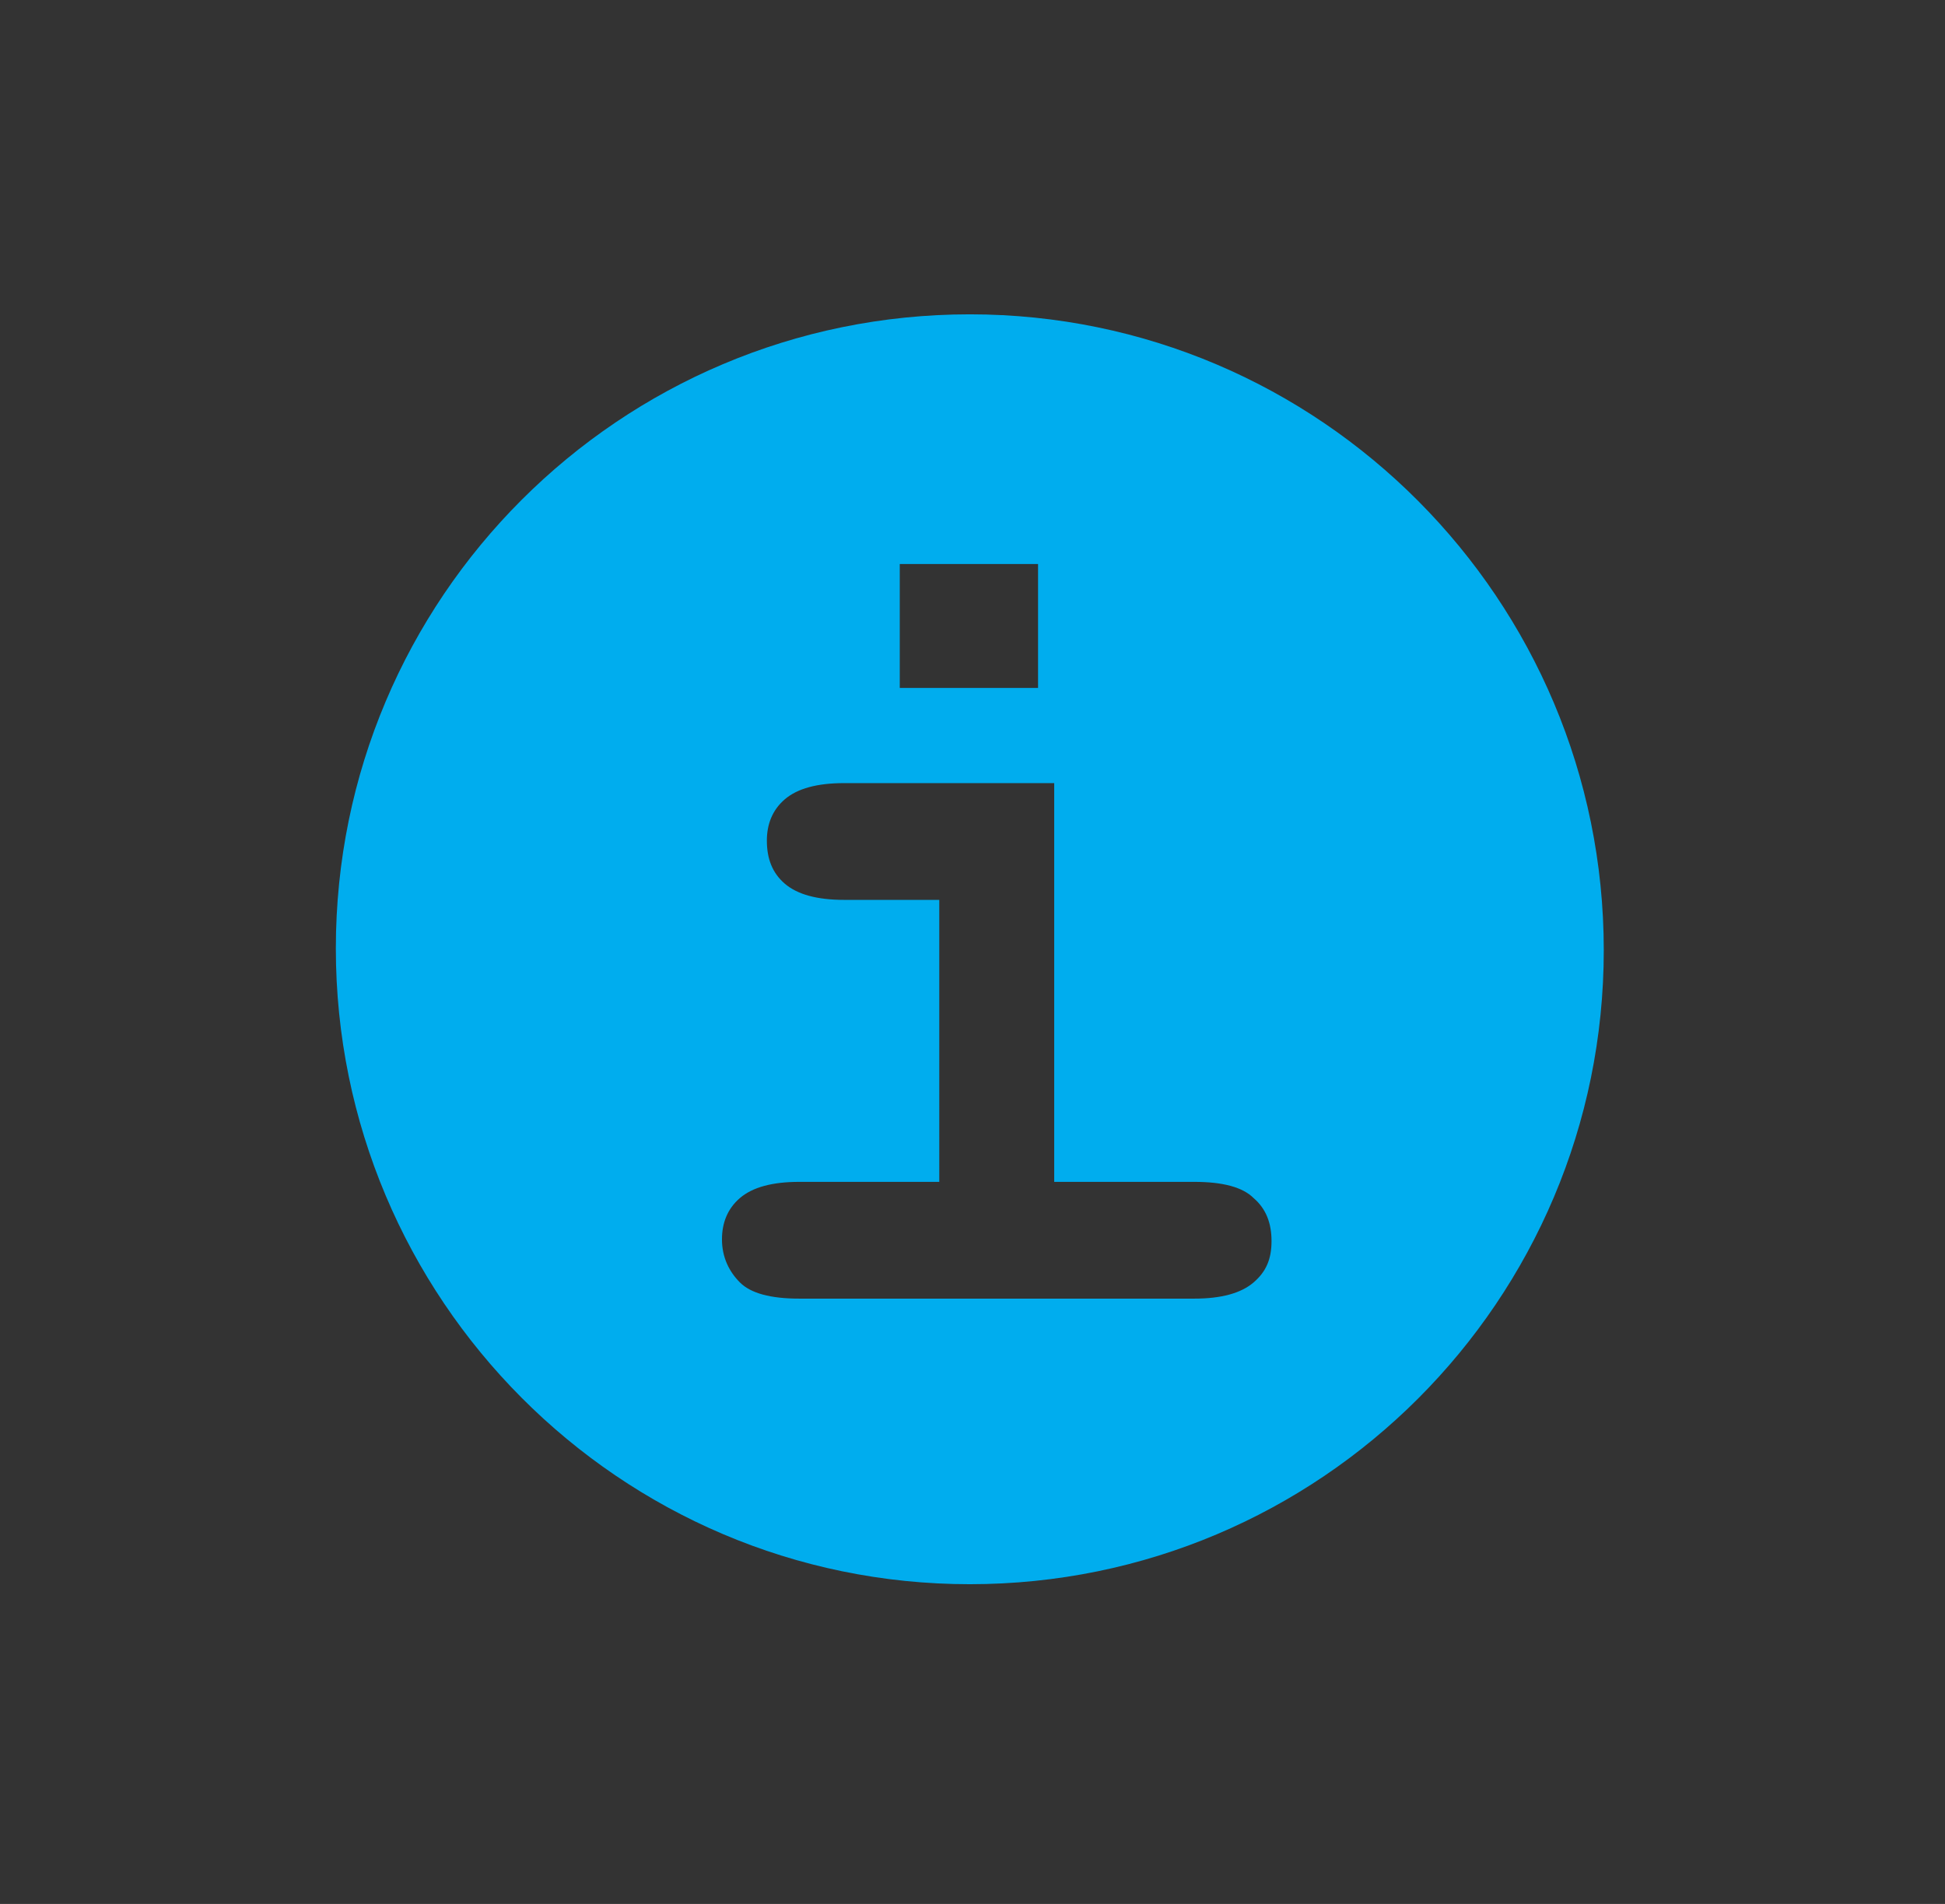 <?xml version="1.0" encoding="utf-8"?>
<!-- Generator: Adobe Illustrator 27.4.1, SVG Export Plug-In . SVG Version: 6.00 Build 0)  -->
<svg version="1.1" xmlns="http://www.w3.org/2000/svg" xmlns:xlink="http://www.w3.org/1999/xlink" x="0px" y="0px"
	 viewBox="0 0 108.3 106" style="enable-background:new 0 0 108.3 106;" xml:space="preserve">
<rect x="0" y="0" width="108.3" height="106" fill="#333333" stroke="none"/>
<style type="text/css">
	.st0{fill:#FFFFFF;}
	.st1{fill:#00ADEE;}
</style>
<g id="background">
	<rect x="-980.5" y="-263" class="st0" width="450" height="450"/>
</g>
<g id="icons">
	<path class="st1" d="M54,17.5c-19.5,0-35.3,15.8-35.3,35.3S34.5,88.2,54,88.2c19.5,0,35.3-15.8,35.3-35.3S73.5,17.5,54,17.5z
		 M50.1,31.4h7.7v6.9h-7.7V31.4z M69.8,71.4c-0.7,0.6-1.8,0.9-3.3,0.9h-22c-1.6,0-2.7-0.3-3.3-0.9s-1-1.4-1-2.4c0-0.9,0.3-1.7,1-2.3
		s1.8-0.9,3.3-0.9h7.8V50.1H47c-1.5,0-2.6-0.3-3.3-0.9c-0.7-0.6-1-1.4-1-2.4c0-0.9,0.3-1.7,1-2.3s1.8-0.9,3.3-0.9h11.7v22.2h7.8
		c1.6,0,2.7,0.3,3.3,0.9c0.7,0.6,1,1.4,1,2.4C70.8,70.1,70.5,70.8,69.8,71.4z"/>
</g>
</svg>
